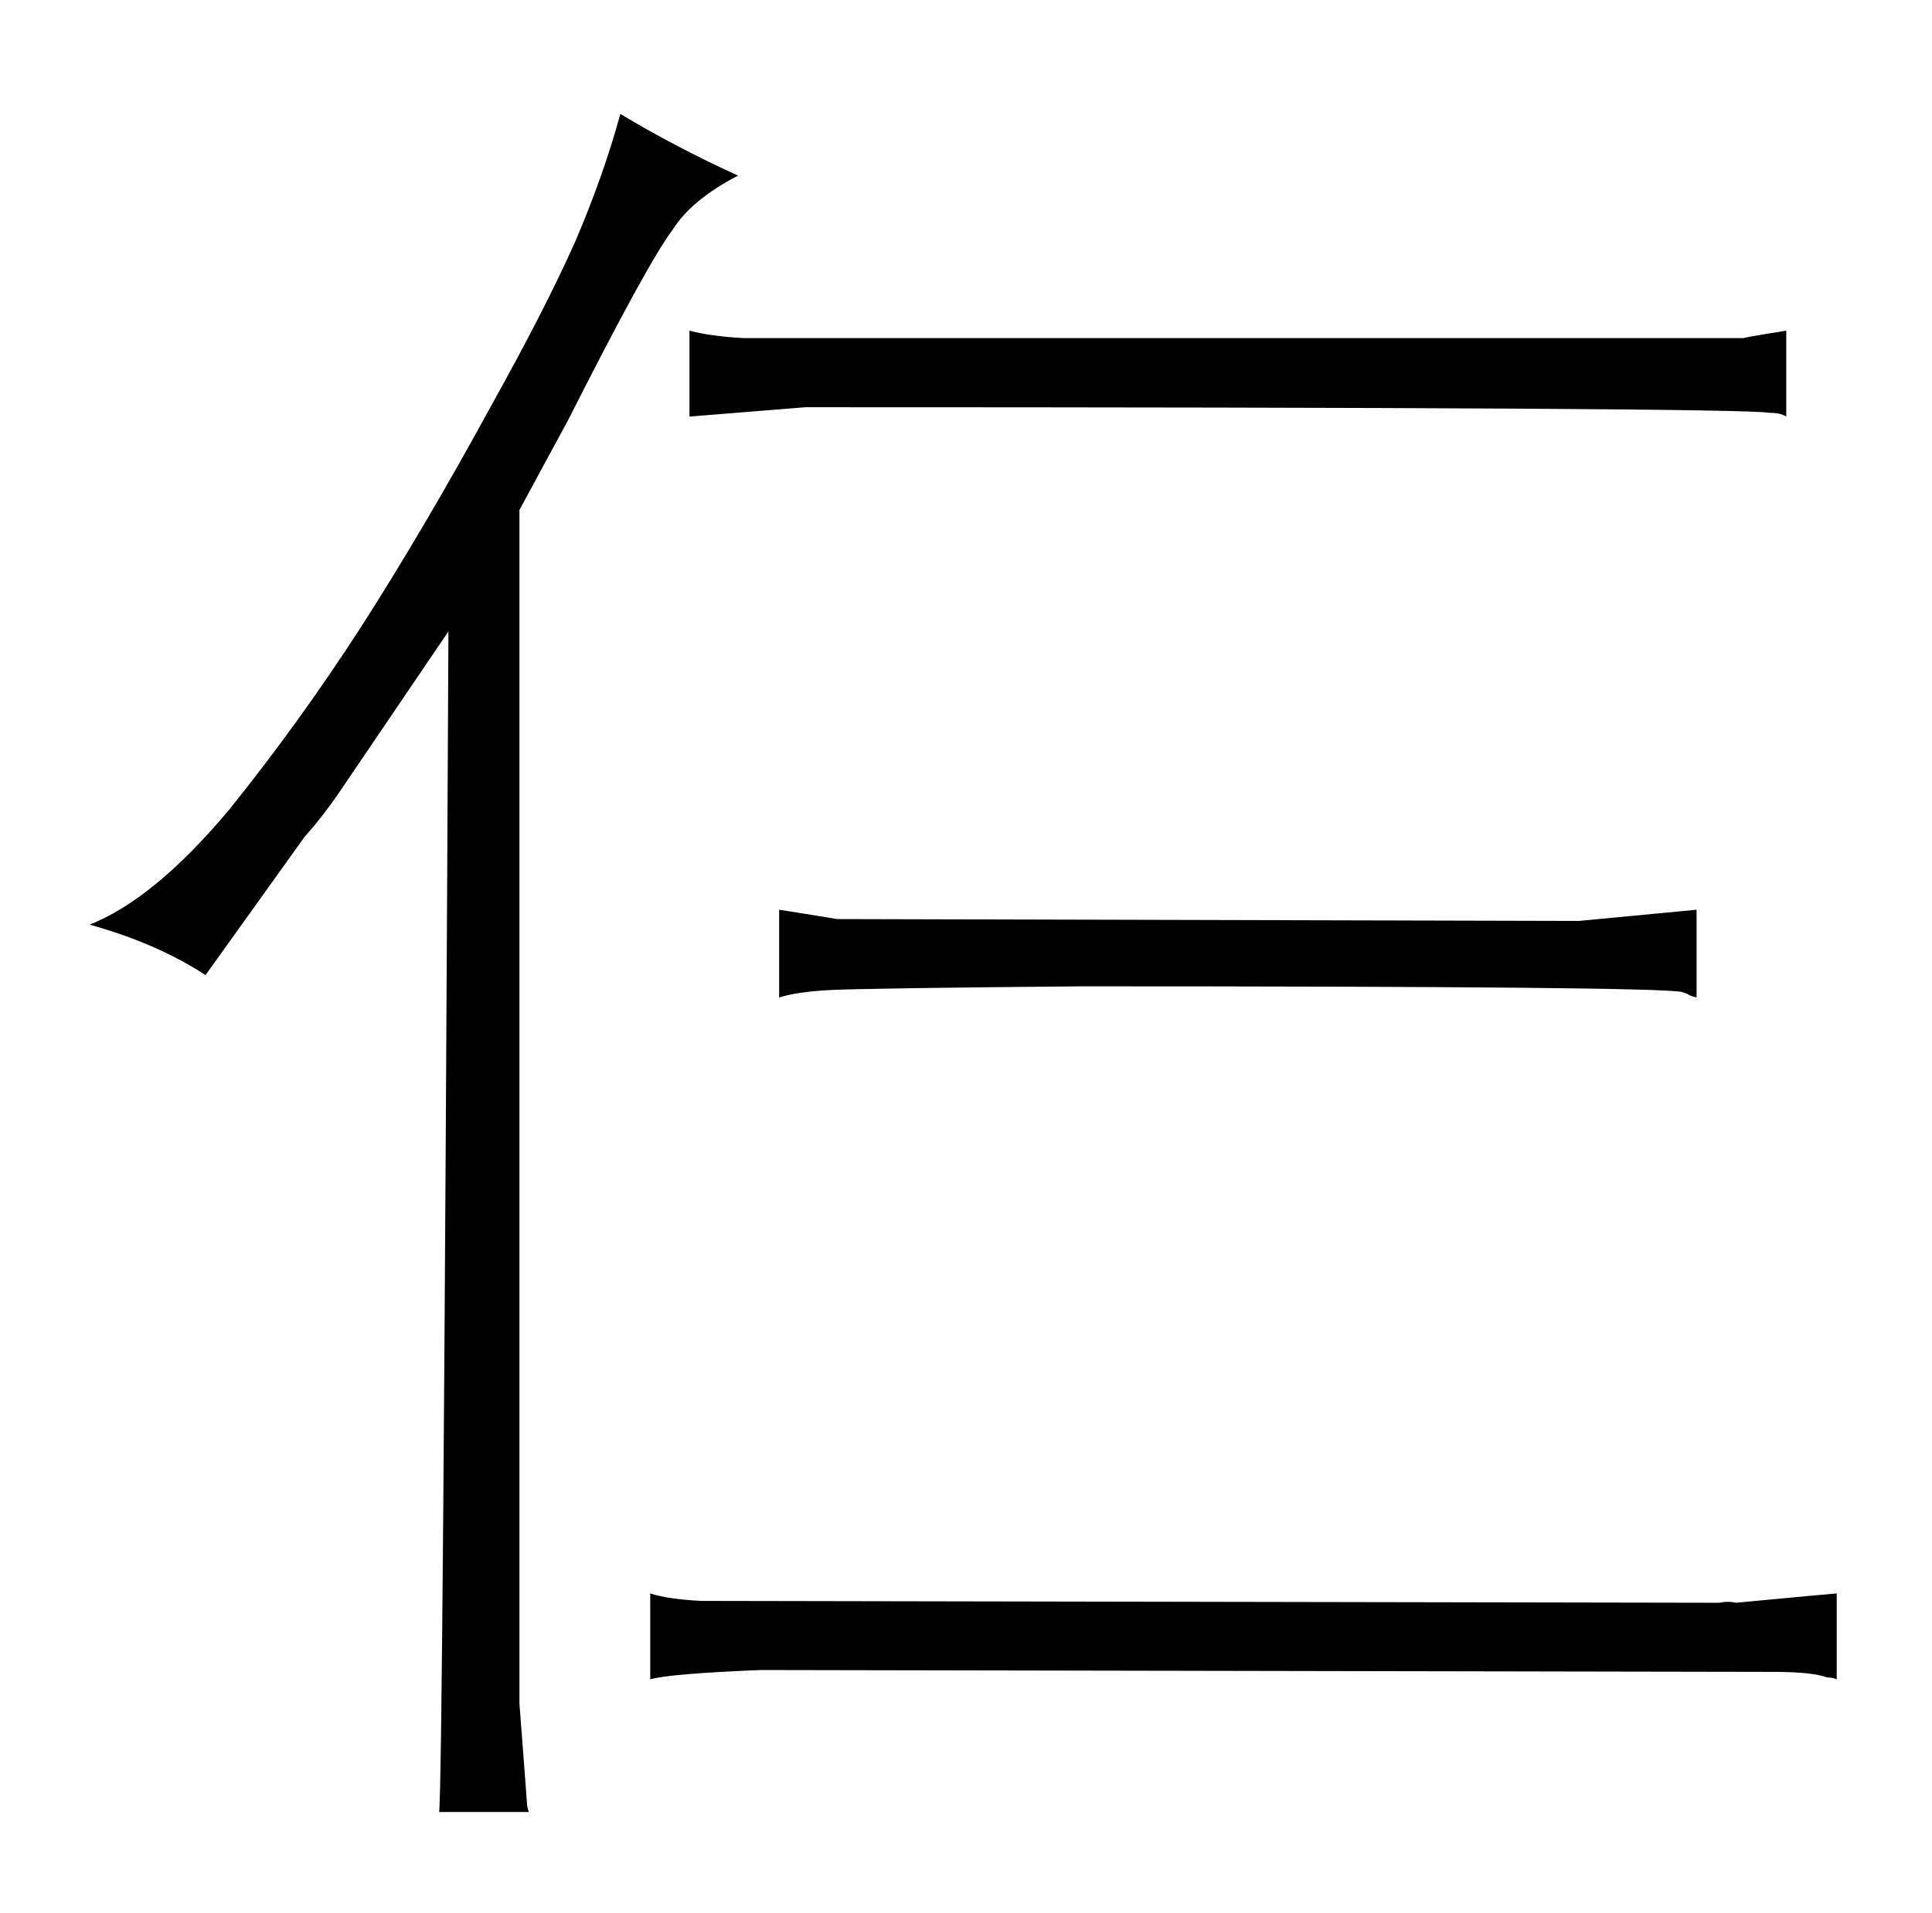 <?xml version="1.0" standalone="no"?>
<!DOCTYPE svg PUBLIC "-//W3C//DTD SVG 1.1//EN" "http://www.w3.org/Graphics/SVG/1.1/DTD/svg11.dtd" >
<svg xmlns="http://www.w3.org/2000/svg" xmlns:xlink="http://www.w3.org/1999/xlink" version="1.1" viewBox="-10 0 1034 1024">
  <g transform="matrix(1 0 0 -1 0 820)">
   <path fill="currentColor"
d="M153 372q9 10 18 23l59 87q-3 -621 -5 -632h48q-1 3 -1 5q0 1 -4 53v639l26 48q43 85 56 102q10 16 35 29q-33 15 -63 33q-9 -33 -24 -68q-16 -36 -45 -88q-36 -66 -70 -119q-33 -51 -70 -97q-40 -48 -75 -62q36 -10 62 -27zM338 -79q10 3 59 5l542 -1q21 0 29 -3
q3 0 5 -1v46q-1 0 -54 -5q-4 1 -9 0l-545 1q-18 1 -27 4v-46zM359 597l62 5q501 0 516 -3q6 0 9 -2v46q-19 -3 -23 -4h-535q-18 1 -29 4v-46zM898 333l-63 -6l-397 1q-18 3 -31 5v-47q9 3 27 4q21 1 135 2q306 0 321 -3l3 -1q1 -1 5 -2v47z" />
  </g>

</svg>

